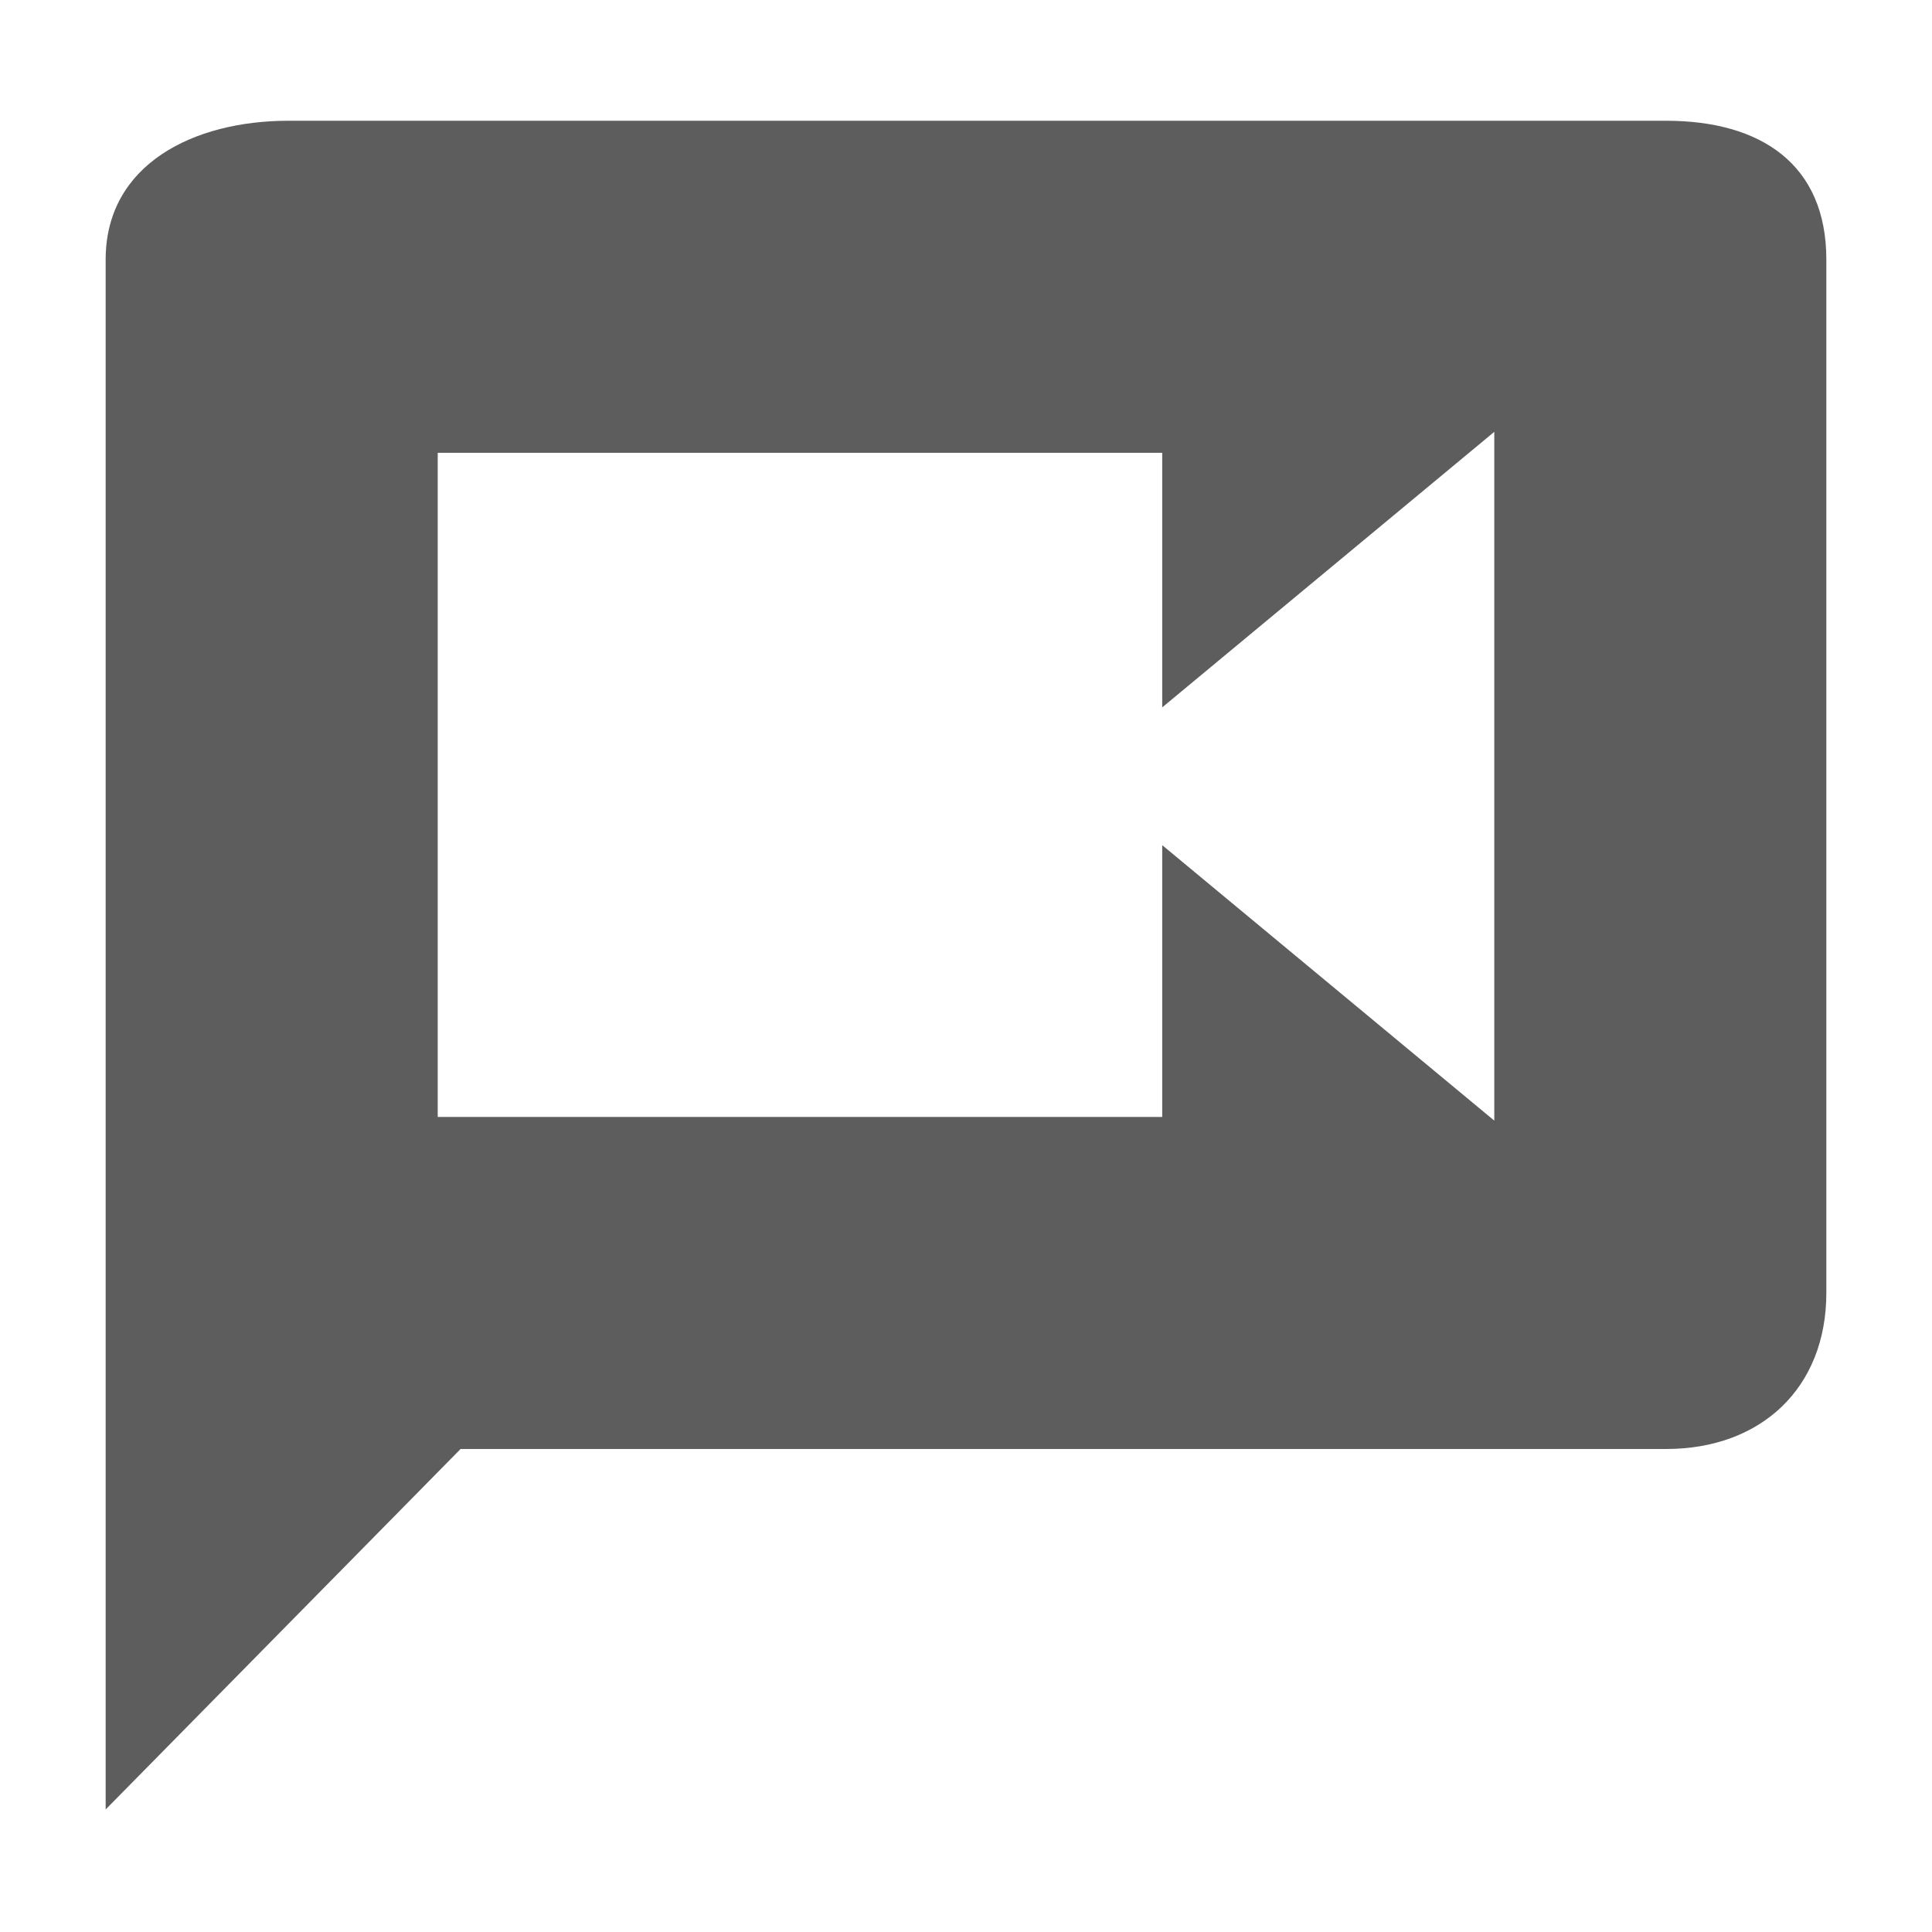 <?xml version="1.0" encoding="iso-8859-1"?>
<!-- Generator: Adobe Illustrator 16.0.0, SVG Export Plug-In . SVG Version: 6.00 Build 0)  -->
<!DOCTYPE svg PUBLIC "-//W3C//DTD SVG 1.1//EN" "http://www.w3.org/Graphics/SVG/1.1/DTD/svg11.dtd">
<svg version="1.1" xmlns="http://www.w3.org/2000/svg" xmlns:xlink="http://www.w3.org/1999/xlink" x="0px" y="0px" width="128px"
	 height="128px" viewBox="0 0 128 128" style="enable-background:new 0 0 128 128;" xml:space="preserve">
<g id="_x31_20-videocall">
	<path style="fill-rule:evenodd;clip-rule:evenodd;fill:#5D5D5D;" d="M110.38,8H19.107C12.808,8,7,10.9,7,17.199v102.682L30.515,96
		h79.865c6.299,0,10.62-4.044,10.62-10.344V17.199C121,10.87,116.653,8,110.38,8z M99,74.244l-22-18.25V74H29V30h48v16.866
		l22-18.255V74.244z"/>
</g>
<g id="Layer_1">
</g>
</svg>
